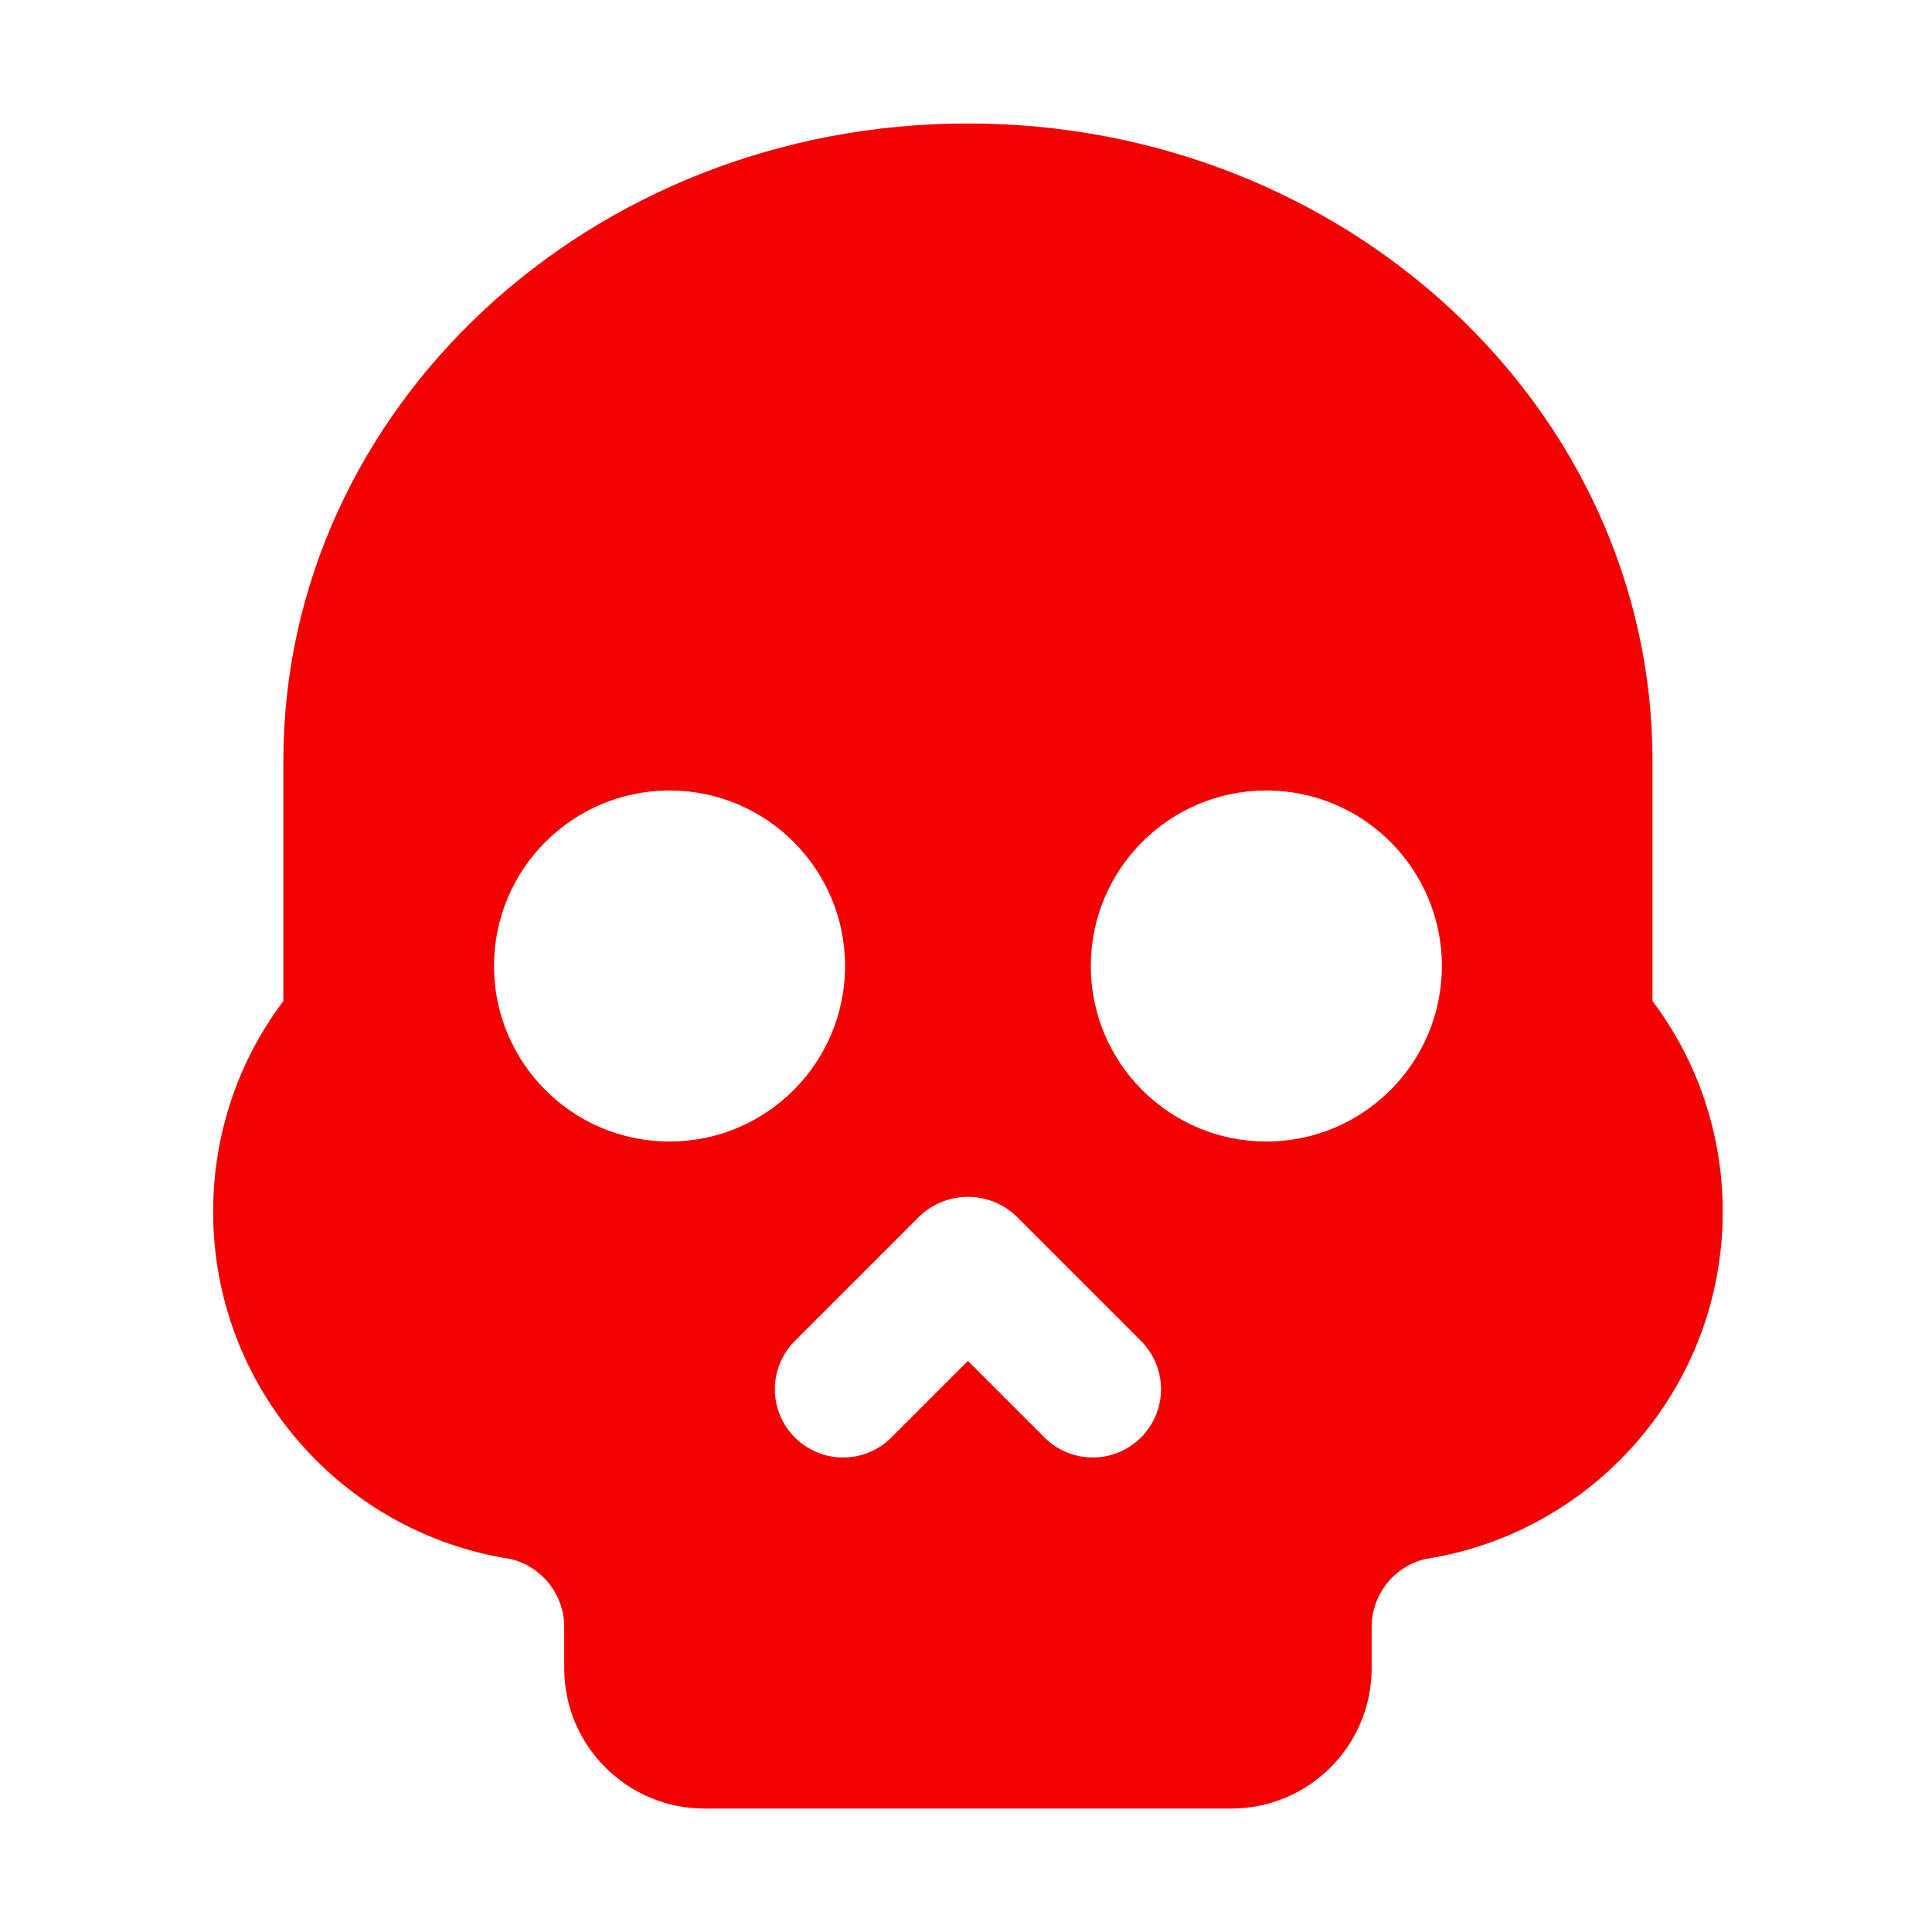 <?xml version="1.0" encoding="UTF-8" standalone="no"?>
<svg
   xmlns:dc="http://purl.org/dc/elements/1.1/"
   xmlns:cc="http://creativecommons.org/ns#"
   xmlns:rdf="http://www.w3.org/1999/02/22-rdf-syntax-ns#"
   xmlns:svg="http://www.w3.org/2000/svg"
   xmlns="http://www.w3.org/2000/svg"
   xmlns:sodipodi="http://sodipodi.sourceforge.net/DTD/sodipodi-0.dtd"
   xmlns:inkscape="http://www.inkscape.org/namespaces/inkscape"
   enable-background="new 0 0 500 500"
   height="500px"
   id="Layer_1"
   version="1.1"
   viewBox="0 0 500 500"
   width="500px"
   xml:space="preserve"
   inkscape:version="0.48.5 r10040"
   sodipodi:docname="skull.svg"
   inkscape:export-filename="/home/a/droid/SMP/misc/skull.png"
   inkscape:export-xdpi="5.7600002"
   inkscape:export-ydpi="5.7600002"><defs
     id="defs4375" /><sodipodi:namedview
     pagecolor="#ffffff"
     bordercolor="#666666"
     borderopacity="1"
     objecttolerance="10"
     gridtolerance="10"
     guidetolerance="10"
     inkscape:pageopacity="0"
     inkscape:pageshadow="2"
     inkscape:window-width="777"
     inkscape:window-height="480"
     id="namedview4373"
     showgrid="false"
     inkscape:zoom="0.472"
     inkscape:cx="250"
     inkscape:cy="250"
     inkscape:window-x="330"
     inkscape:window-y="209"
     inkscape:window-maximized="0"
     inkscape:current-layer="Layer_1" /><path
     clip-rule="evenodd"
     d="M146.017,431.711c0,20.078,16.262,36.34,36.34,36.34h136.283  c20.079,0,36.341-16.262,36.341-36.34v-10.63c0-8.536,5.911-15.723,13.896-17.622c43.616-6.726,76.961-44.433,76.961-89.86  c0-20.441-6.729-39.34-18.172-54.513v-62.143c0-91.13-79.322-164.994-177.167-164.994S73.332,105.813,73.332,196.943v62.143  c-11.445,15.173-18.17,34.071-18.17,54.513c0,45.428,33.343,83.135,76.951,89.86c7.996,1.899,13.905,9.086,13.905,17.622V431.711z   M127.845,250c0-25.074,20.354-45.426,45.428-45.426c25.073,0,45.427,20.352,45.427,45.426c0,25.072-20.354,45.427-45.427,45.427  C148.199,295.427,127.845,275.072,127.845,250z M282.297,250c0-25.074,20.354-45.426,45.43-45.426  c25.074,0,45.428,20.352,45.428,45.426c0,25.072-20.354,45.427-45.428,45.427C302.65,295.427,282.297,275.072,282.297,250z   M205.703,347.031l31.984-31.977c7.088-7.092,18.535-7.092,25.623,0l31.978,31.977c6.903,6.9,6.903,18.08,0,24.985  c-6.904,6.9-18.081,6.9-24.984,0L250.5,352.213l-19.812,19.804c-6.894,6.9-18.074,6.9-24.984,0  C198.808,365.111,198.808,353.932,205.703,347.031z"
     fill="#010101"
     fill-rule="evenodd"
     id="path4371"
     style="fill:#f30000;fill-opacity:1" /></svg>